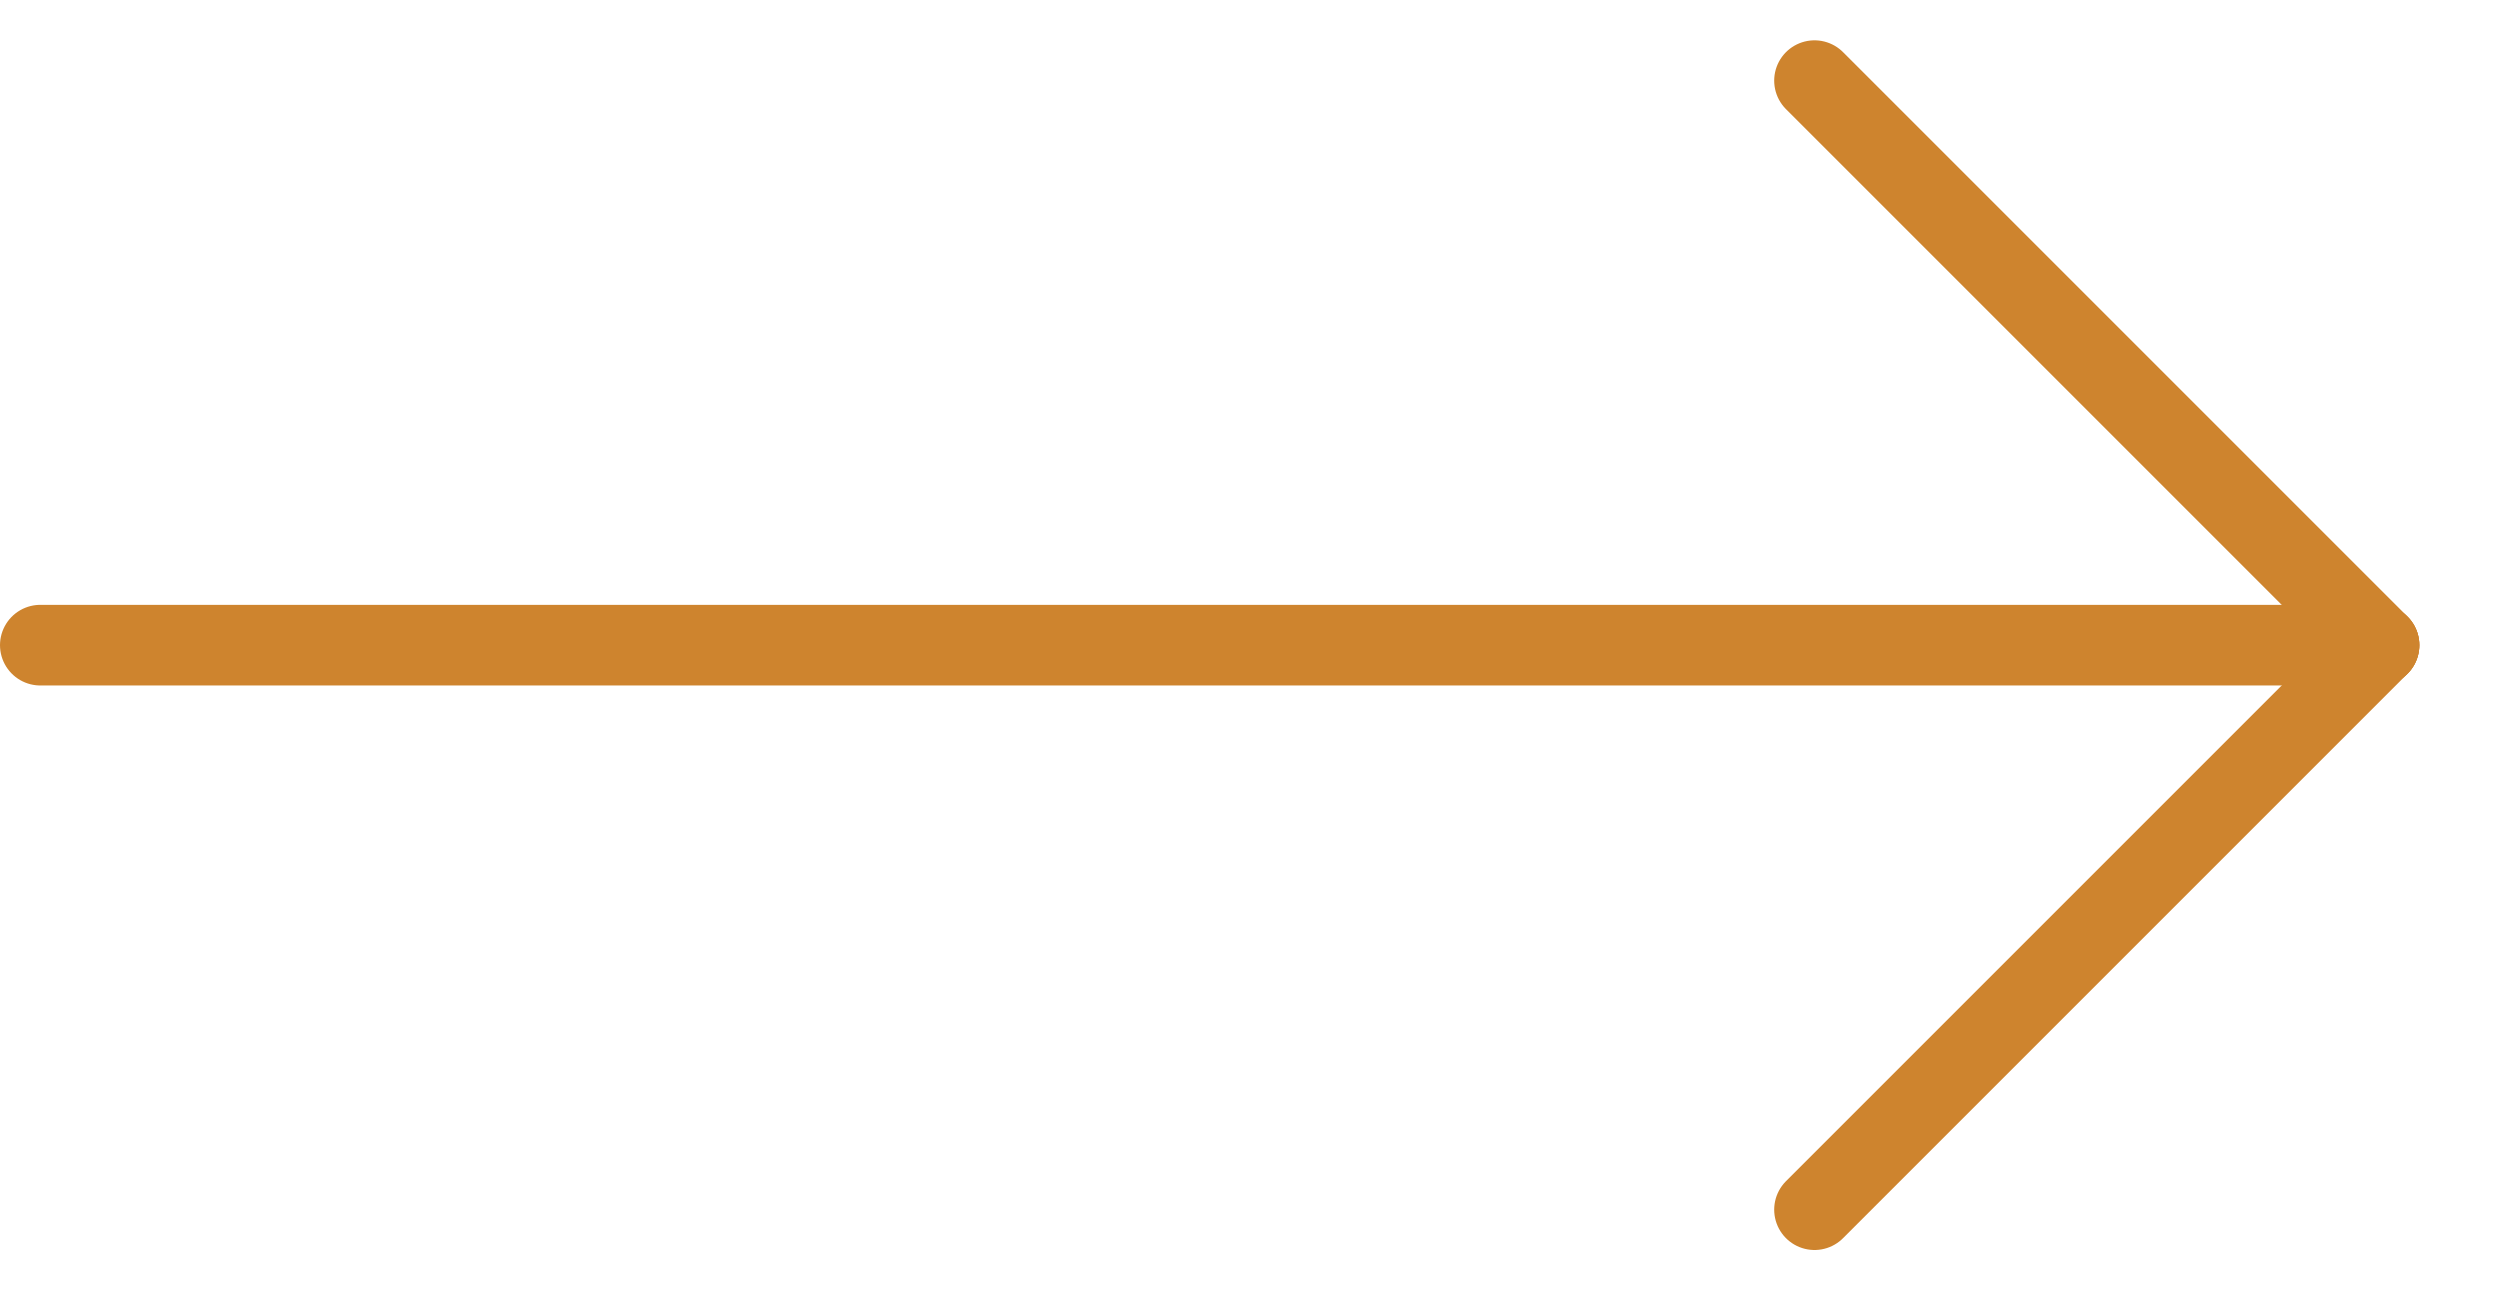 <svg width="31" height="16" viewBox="0 0 31 16" fill="none" xmlns="http://www.w3.org/2000/svg">
<line x1="0.5" y1="8" x2="29.5" y2="8" stroke="#CE842E" stroke-linecap="round" stroke-linejoin="round"/>
<path d="M29.5 8L22.5 1" stroke="#CE842E" stroke-linecap="round"/>
<path d="M29.5 8L22.5 15" stroke="#CE842E" stroke-linecap="round"/>
</svg>
